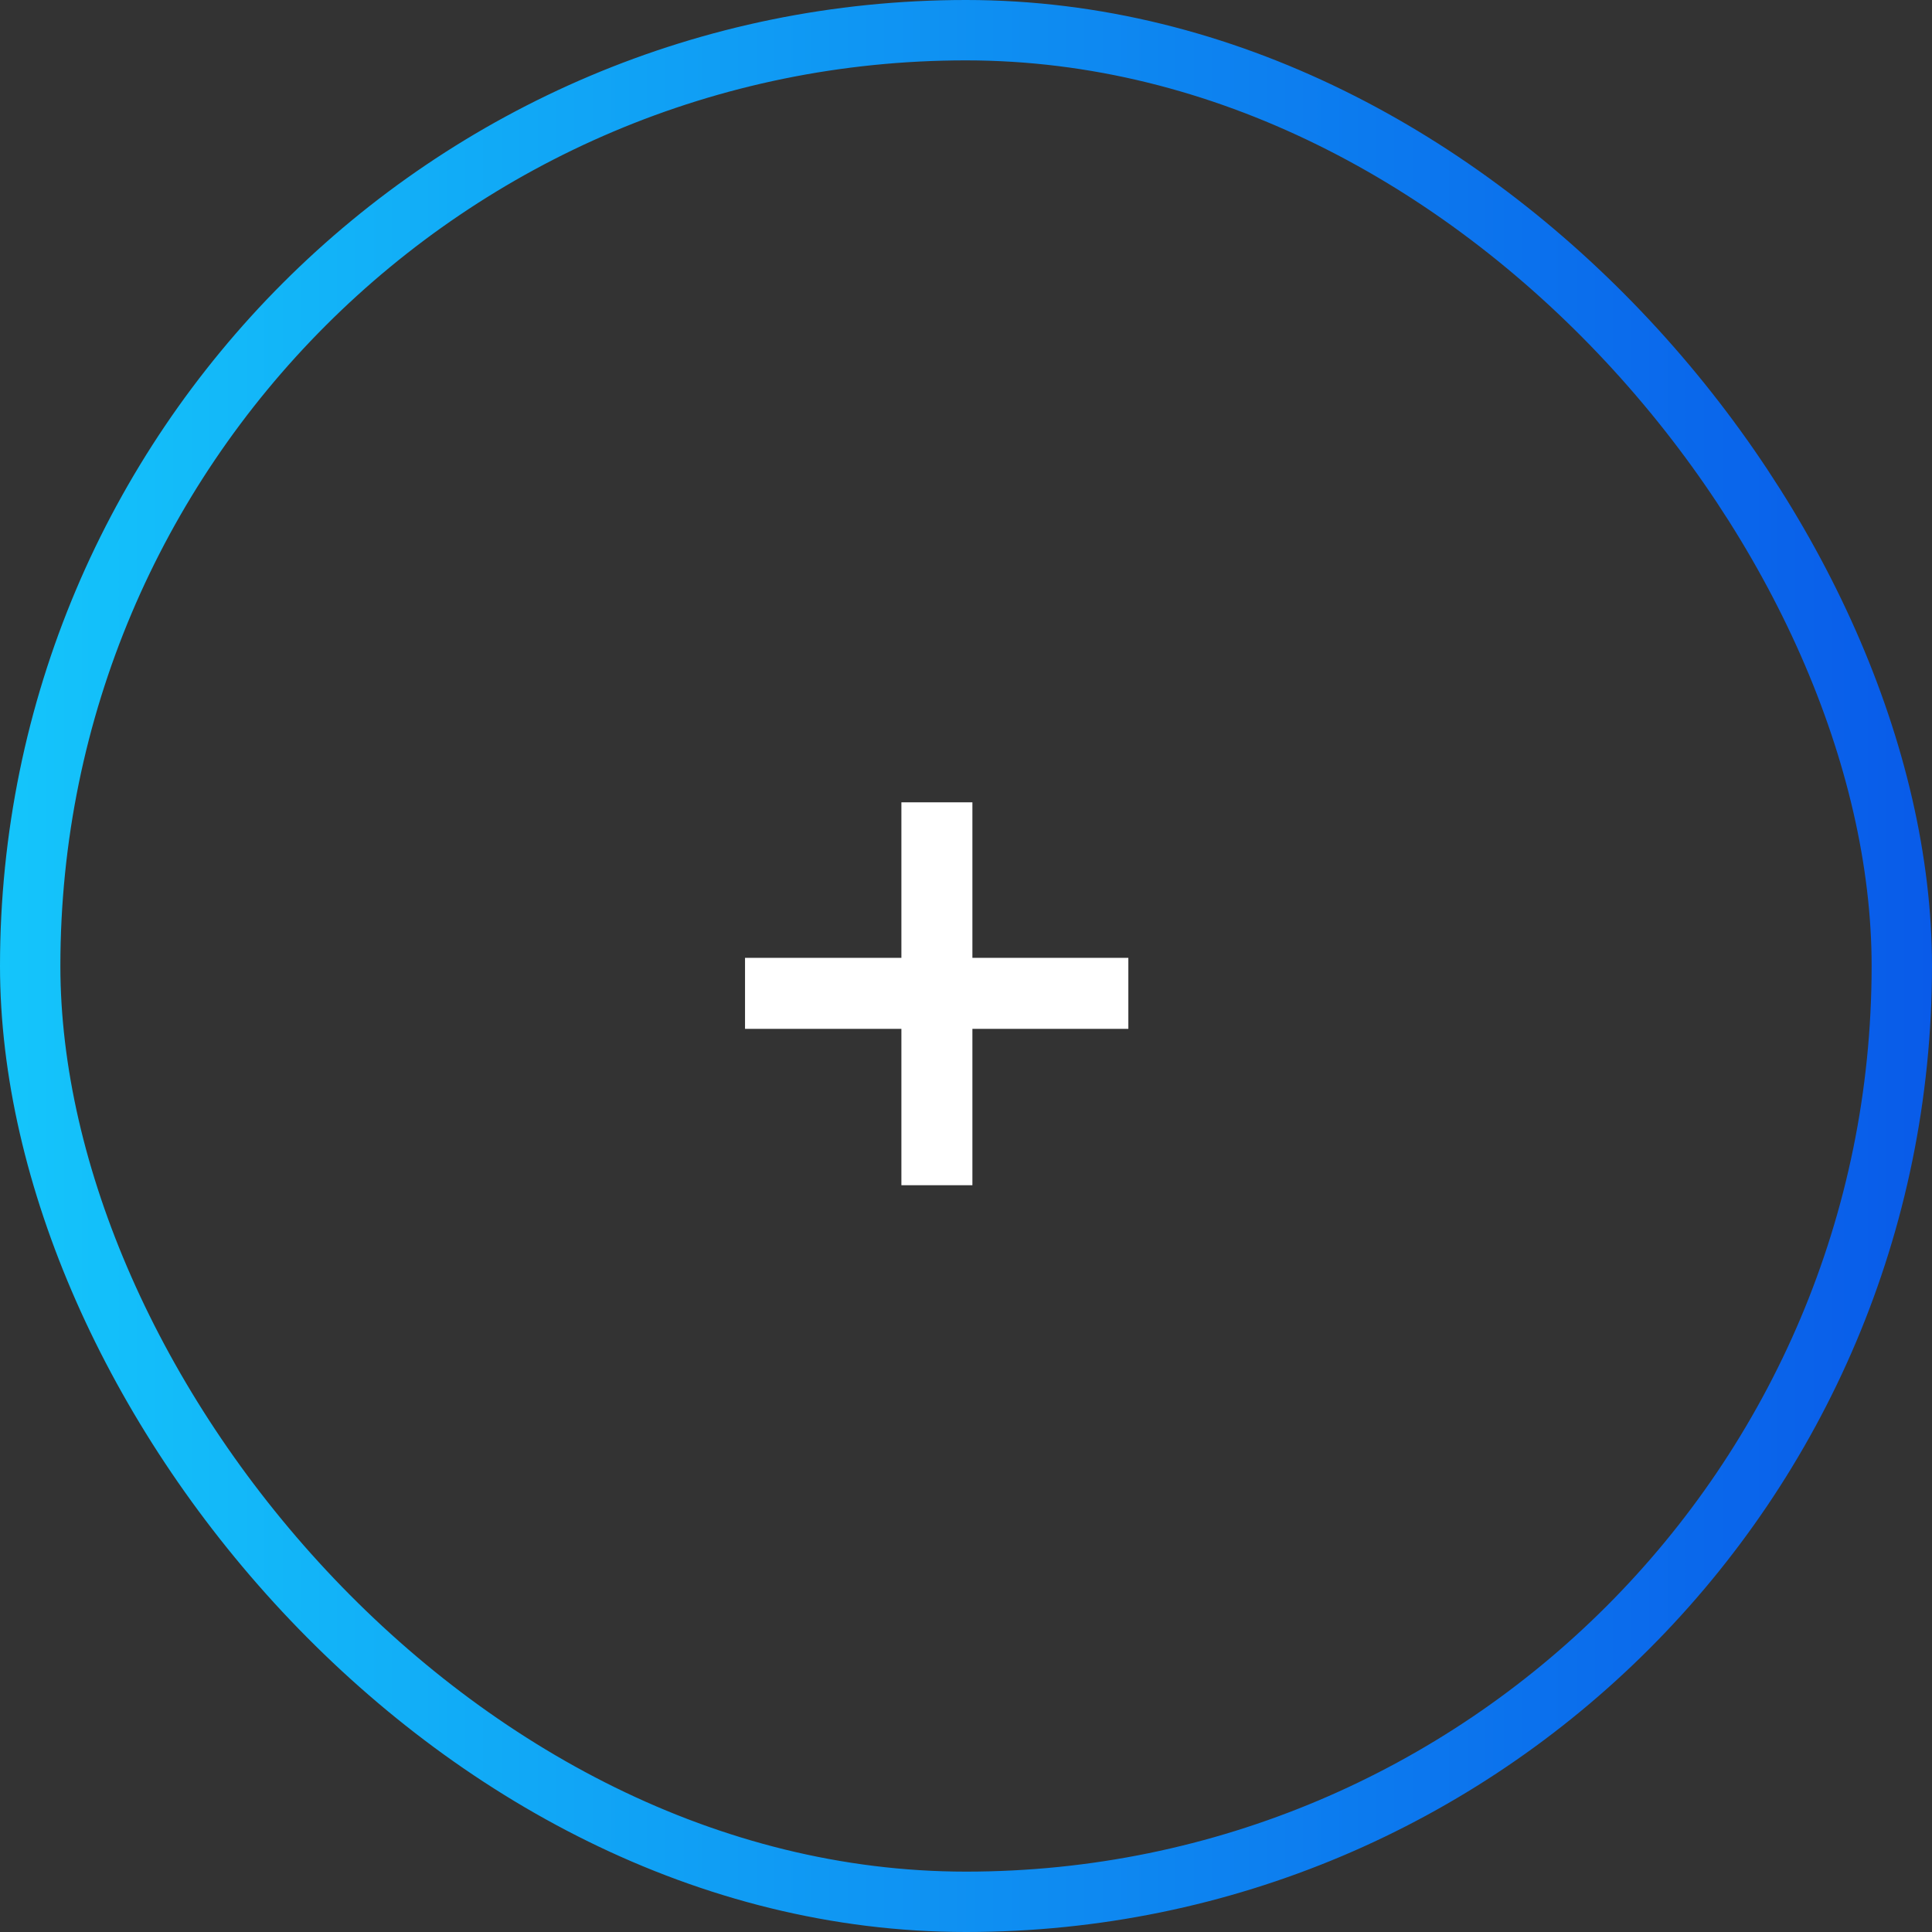 <svg width="32" height="32" viewBox="0 0 32 32" fill="none" xmlns="http://www.w3.org/2000/svg">
<rect x="0" y="0" width="32" height="32" fill="#333333" stroke="none"/>
<path d="M14.93 19.631V17.041H12.34V15.865H14.93V13.289H16.106V15.865H18.689V17.041H16.106V19.631H14.93Z" fill="white"/>
<rect x="0.5" y="0.5" width="31" height="31" rx="15.5" stroke="url(#paint0_linear_259_8420)"/>
<defs>
<linearGradient id="paint0_linear_259_8420" x1="1.00666e-08" y1="15.644" x2="32" y2="15.644" gradientUnits="userSpaceOnUse">
<stop stop-color="#14C5FB"/>
<stop offset="1" stop-color="#095BE9"/>
</linearGradient>
</defs>
</svg>
